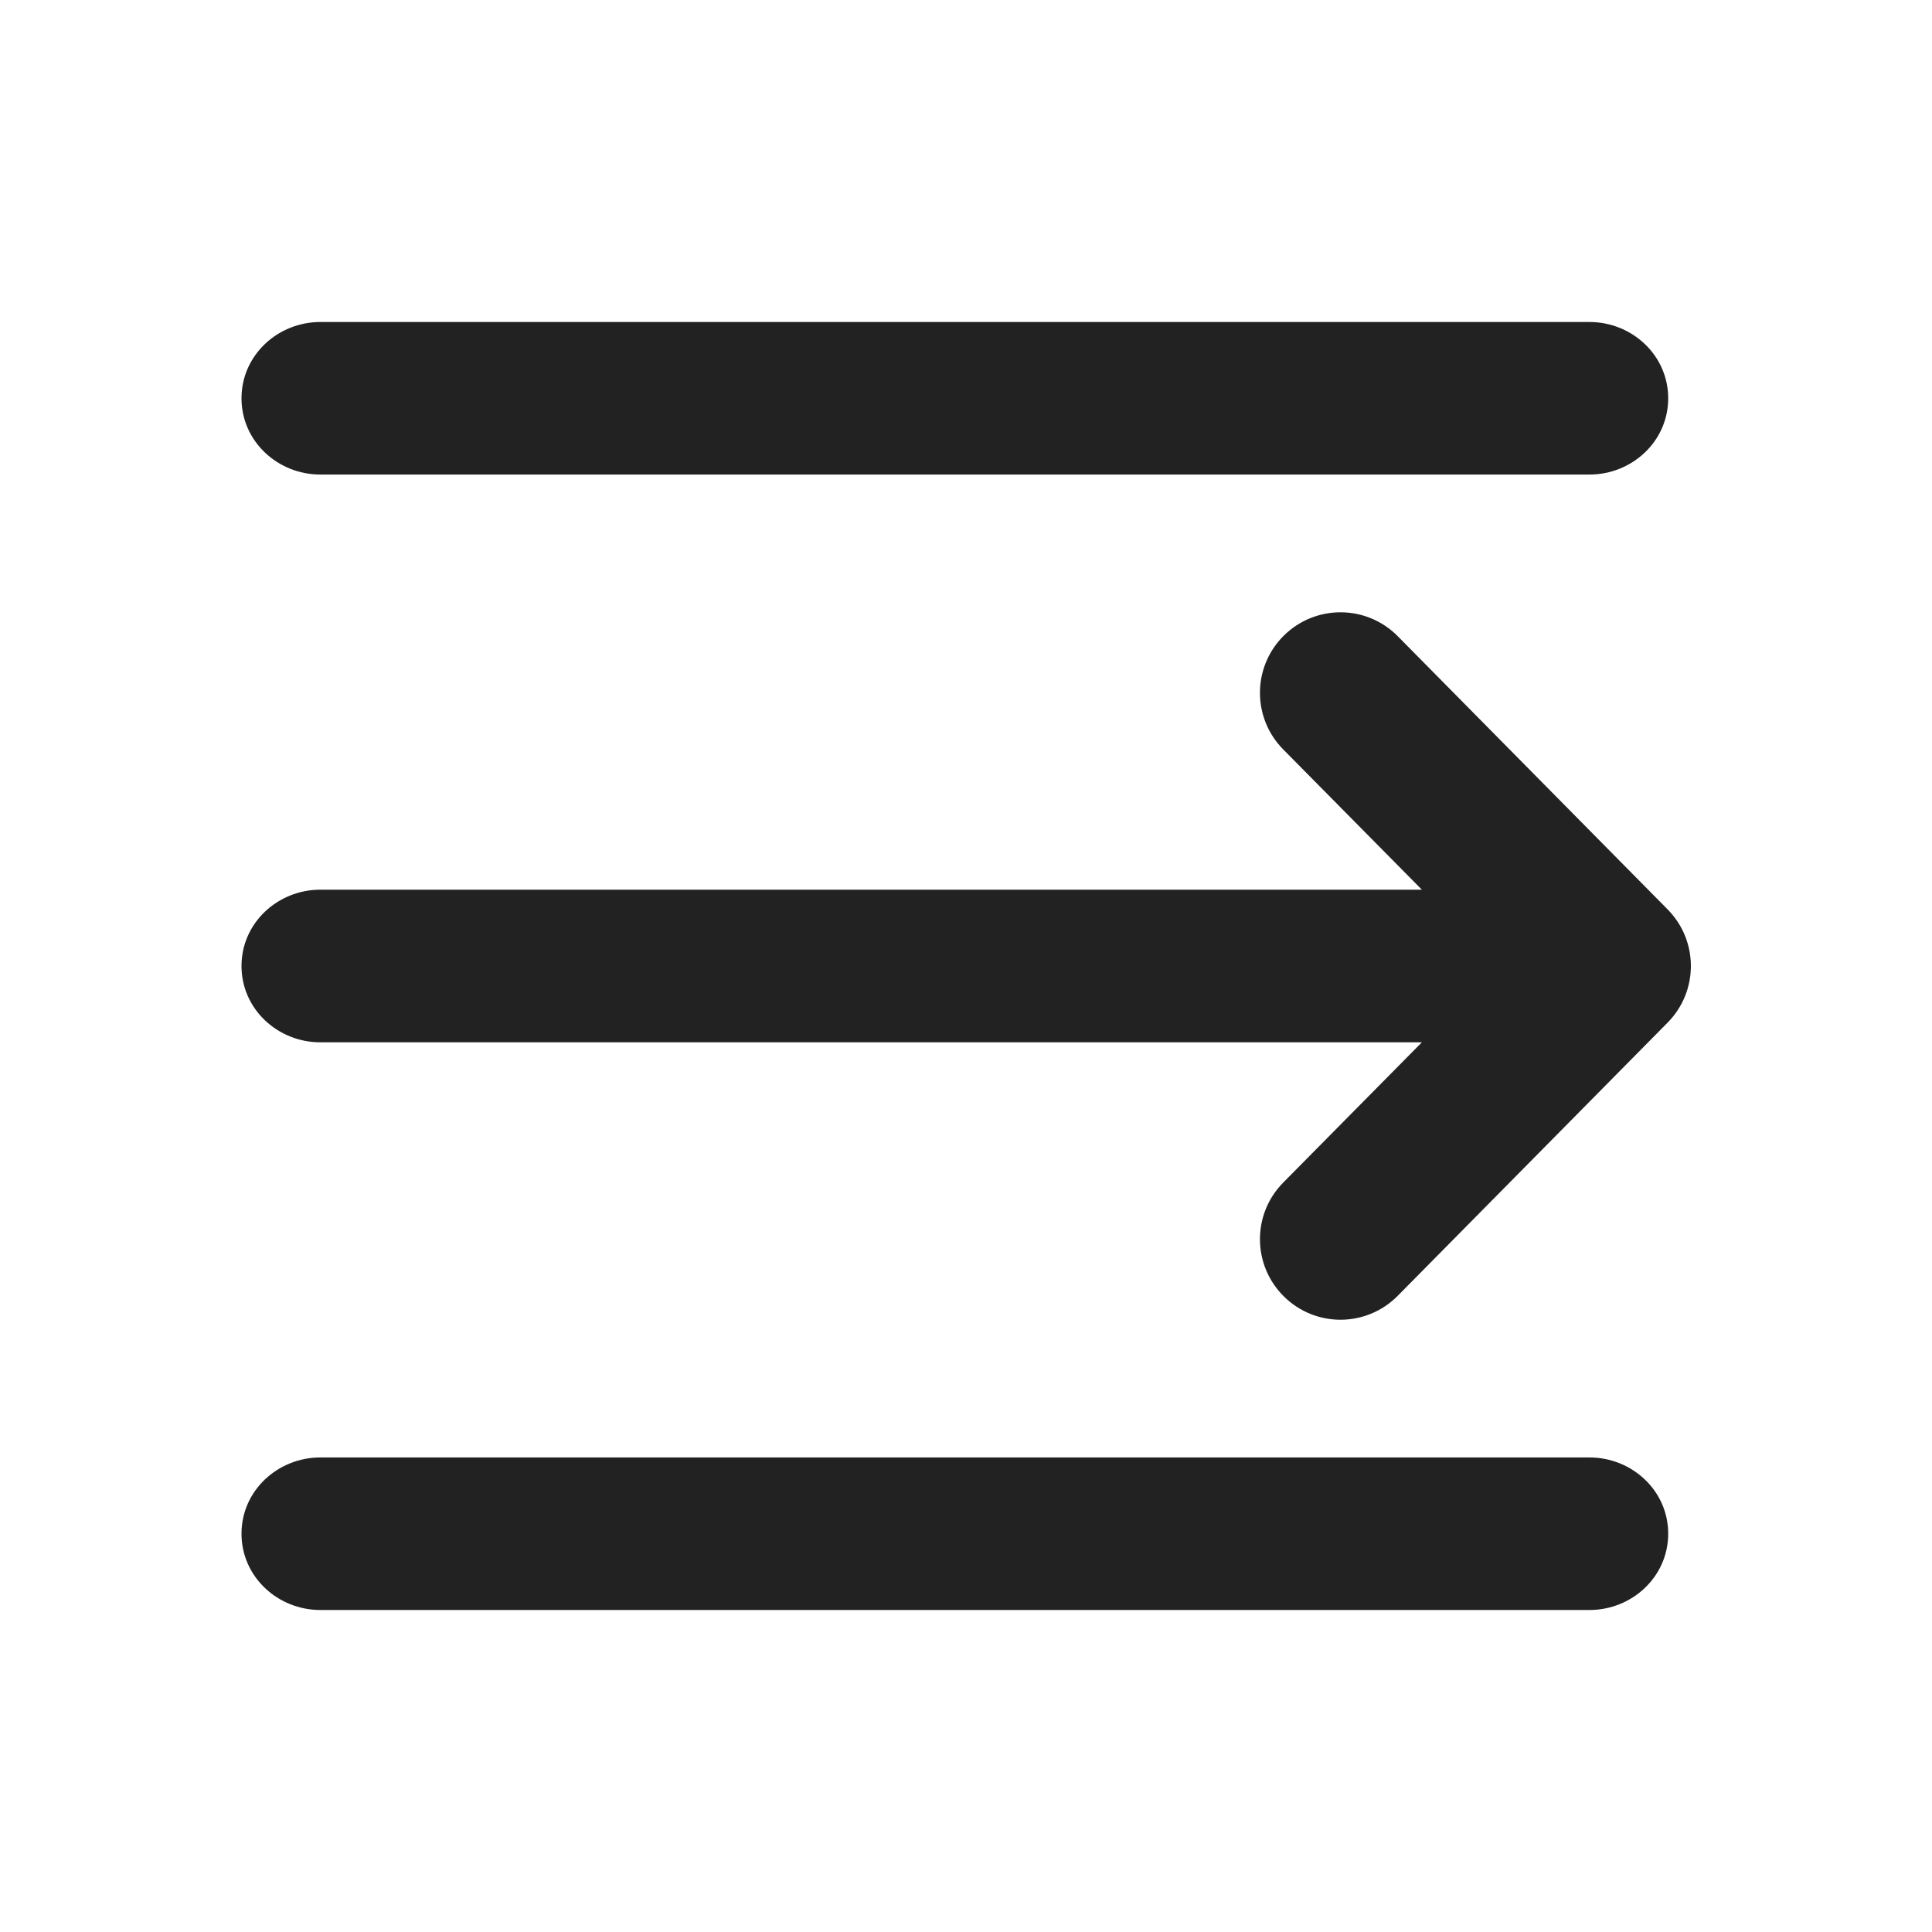 <svg width="24" height="24" viewBox="0 0 24 24" fill="none" xmlns="http://www.w3.org/2000/svg">
<path fill-rule="evenodd" clip-rule="evenodd" d="M3.979 4C3.452 4 3 4.411 3 4.948C3 5.484 3.452 5.895 3.979 5.895H19.745C20.272 5.895 20.723 5.484 20.723 4.948C20.723 4.411 20.272 4 19.745 4H3.979ZM3.979 11.052C3.452 11.052 3 11.463 3 12C3 12.537 3.452 12.948 3.979 12.948H17.663L15.94 14.691C15.552 15.084 15.556 15.717 15.949 16.105C16.342 16.494 16.975 16.49 17.363 16.097L20.716 12.703C21.101 12.313 21.101 11.687 20.716 11.297L17.363 7.903C16.975 7.51 16.342 7.507 15.949 7.895C15.556 8.283 15.552 8.916 15.94 9.309L17.663 11.052H3.979ZM3 19.052C3 18.516 3.452 18.105 3.979 18.105H19.745C20.272 18.105 20.723 18.516 20.723 19.052C20.723 19.589 20.272 20 19.745 20H3.979C3.452 20 3 19.589 3 19.052Z" fill="#222222"/>
</svg>
